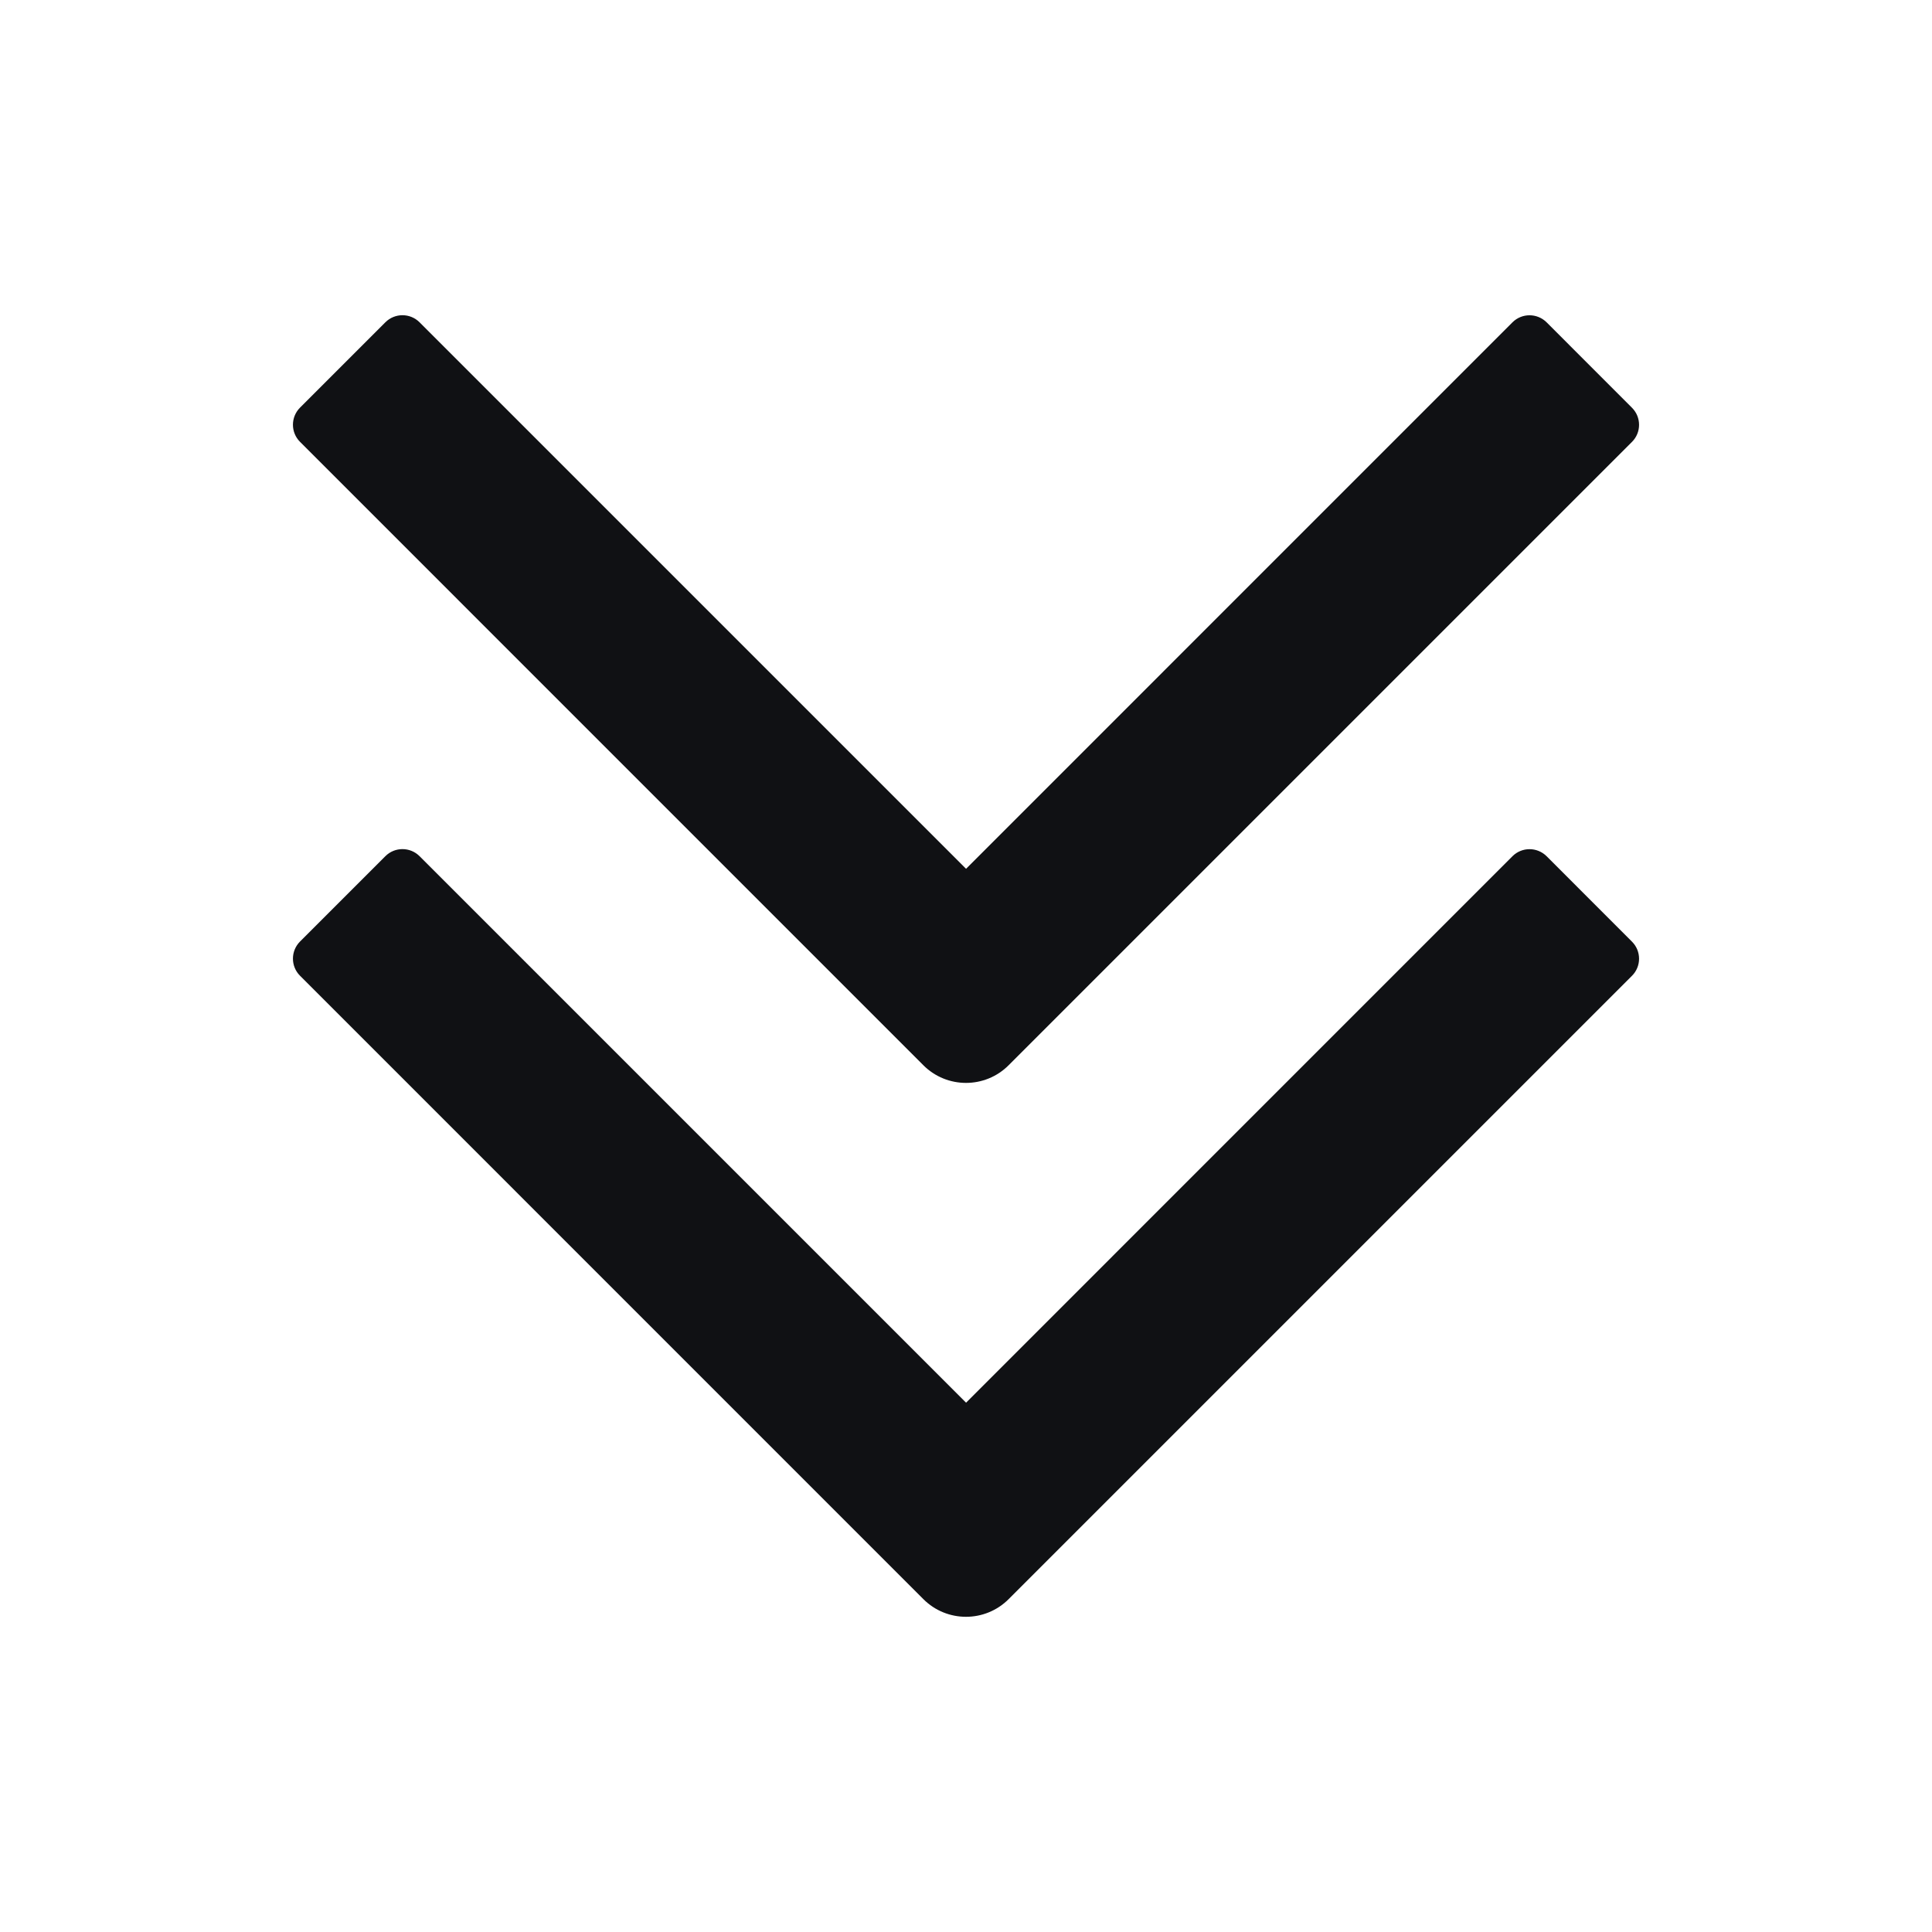 <svg  viewBox="0 0 32 32" fill="none" xmlns="http://www.w3.org/2000/svg">
<path d="M16.001 23.233L25.051 14.182C25.207 14.026 25.46 14.026 25.617 14.182L27.031 15.597C27.187 15.753 27.187 16.006 27.031 16.162L16.707 26.486C16.317 26.877 15.683 26.877 15.293 26.486L4.969 16.161C4.813 16.005 4.813 15.752 4.969 15.595L6.383 14.181C6.539 14.025 6.793 14.025 6.949 14.181L16.001 23.233Z" fill="#101114"/>
<path d="M16.001 14.39L25.051 5.339C25.207 5.183 25.46 5.183 25.617 5.339L27.031 6.754C27.187 6.91 27.187 7.163 27.031 7.319L16.707 17.643C16.317 18.034 15.683 18.034 15.293 17.643L4.969 7.318C4.813 7.162 4.813 6.909 4.969 6.752L6.383 5.338C6.539 5.182 6.793 5.182 6.949 5.338L16.001 14.39Z" fill="#101114"/>
</svg>
